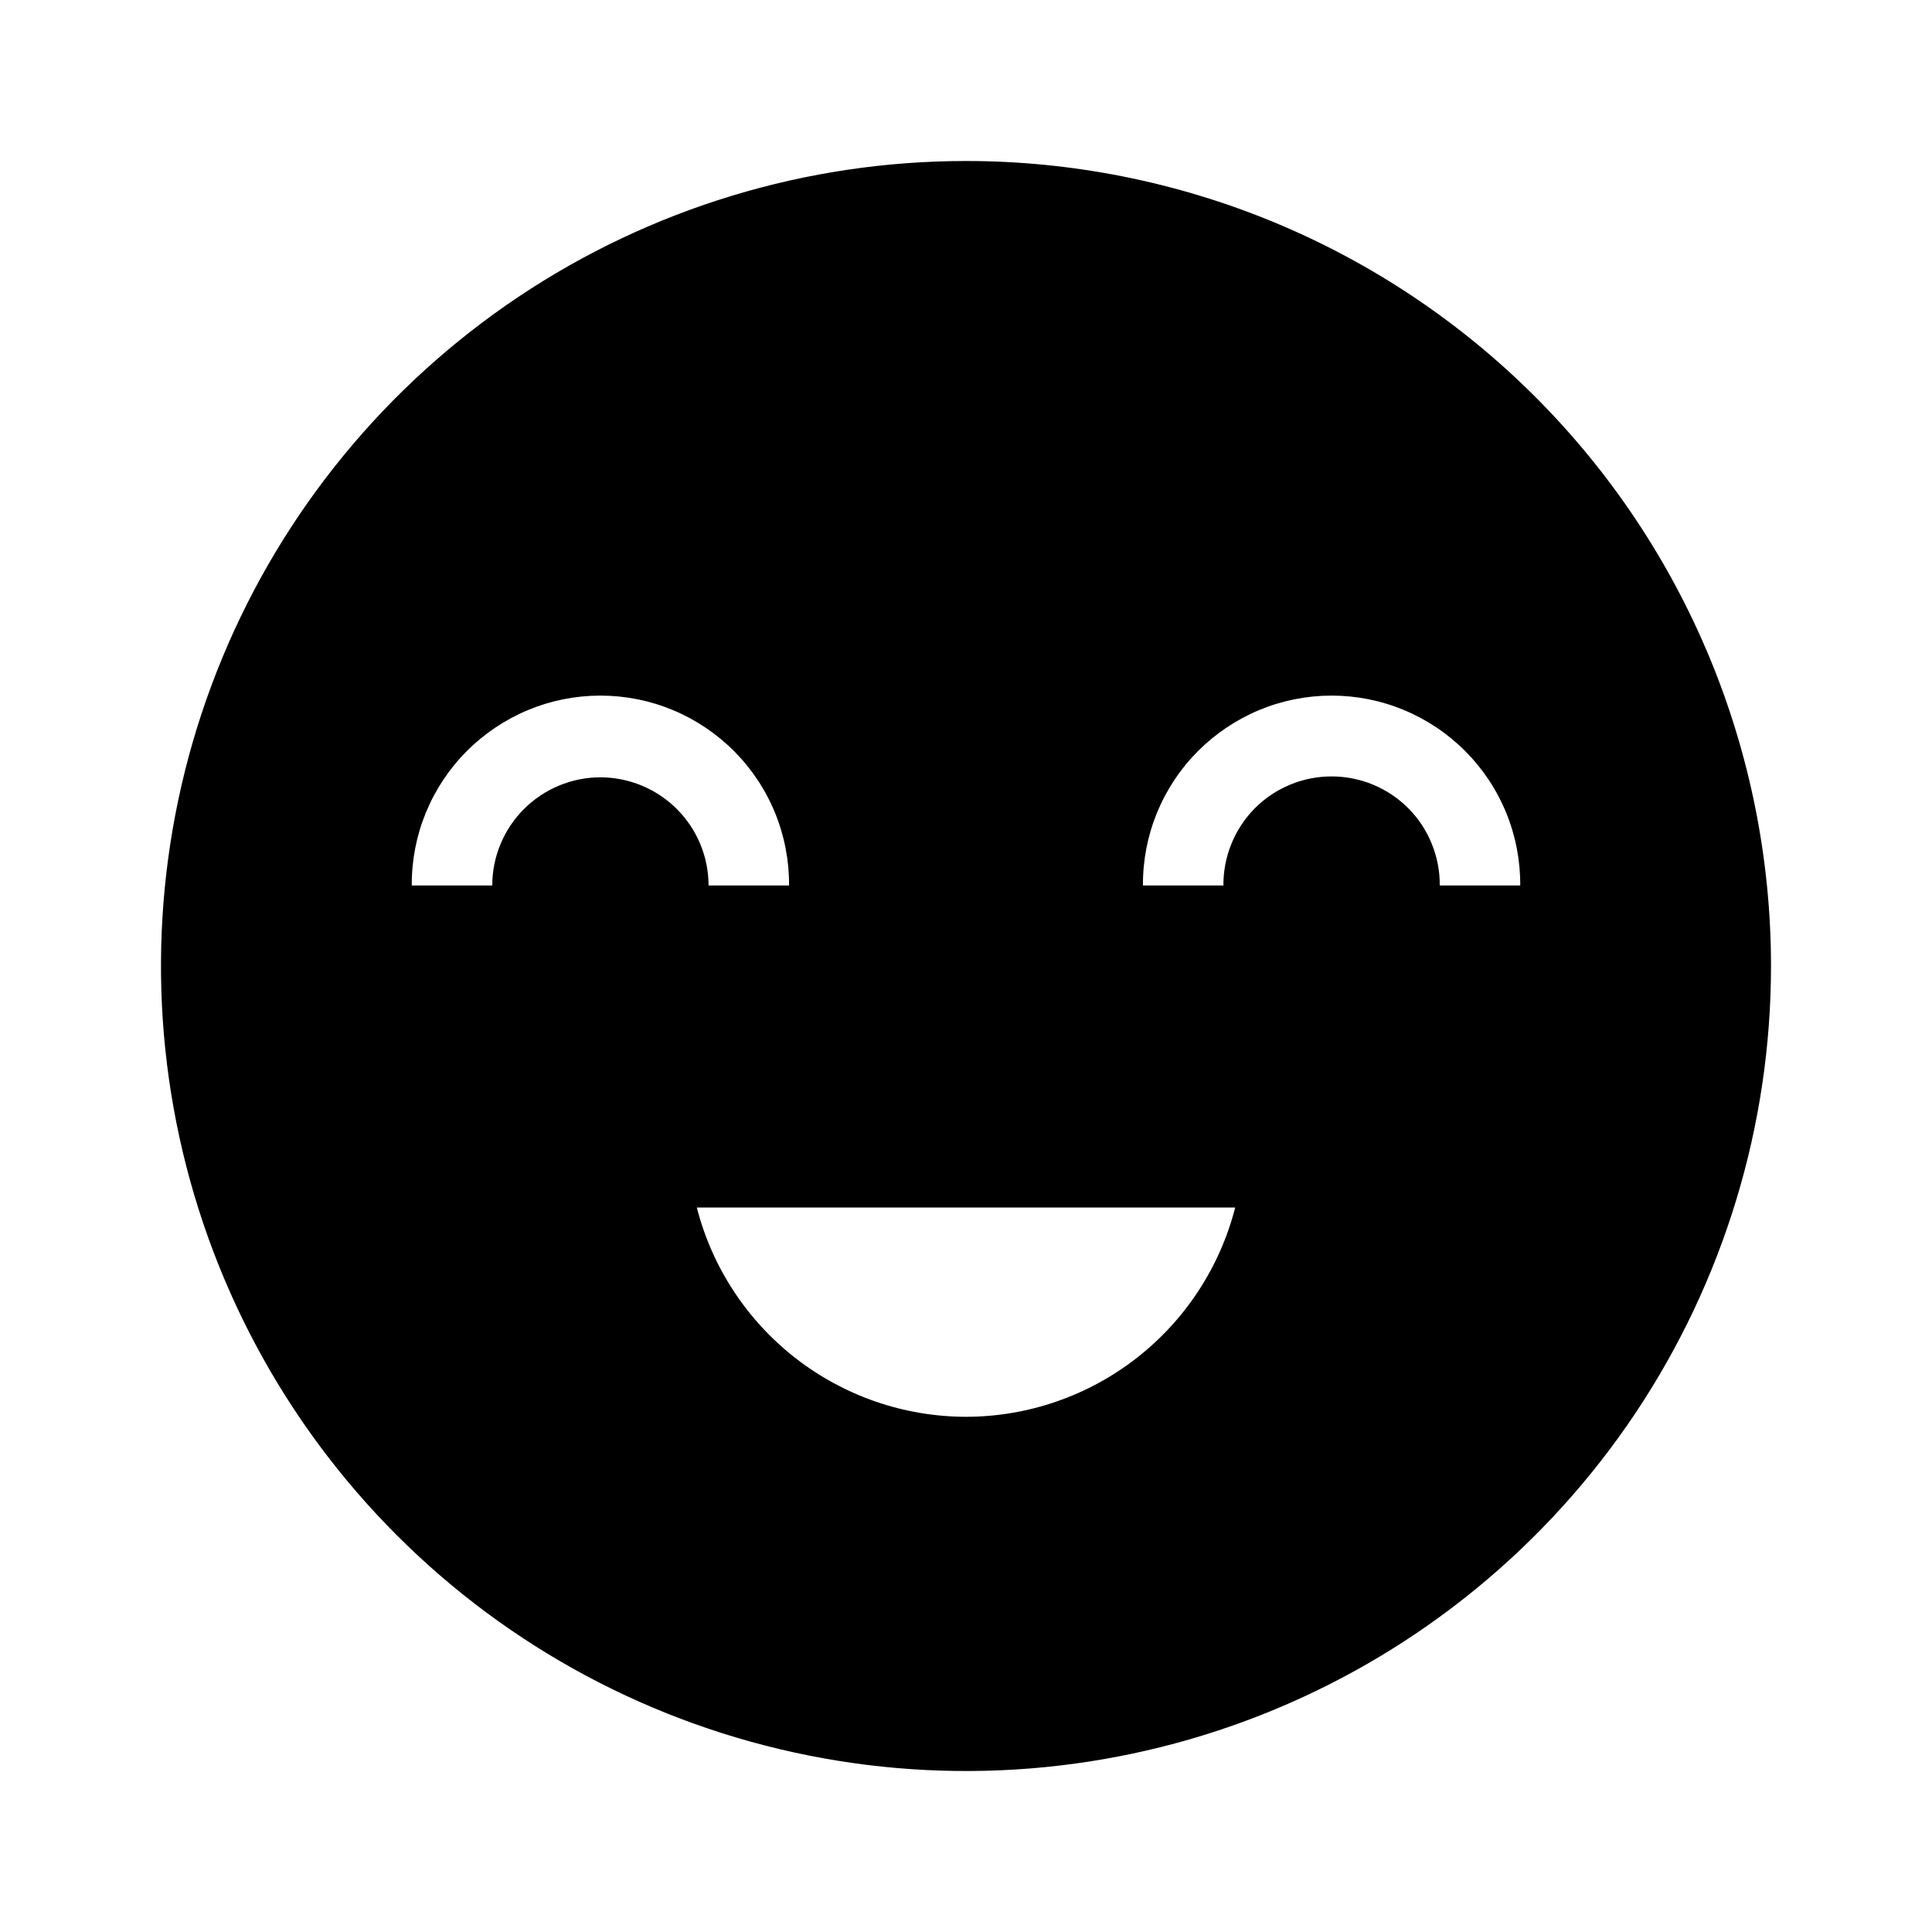 <svg width="24" height="24" viewBox="0 0 24 24" fill="none" xmlns="http://www.w3.org/2000/svg">
<path d="M12 2C10.022 2 8.089 2.586 6.444 3.685C4.8 4.784 3.518 6.346 2.761 8.173C2.004 10 1.806 12.011 2.192 13.951C2.578 15.891 3.53 17.672 4.929 19.071C6.327 20.47 8.109 21.422 10.049 21.808C11.989 22.194 14 21.996 15.827 21.239C17.654 20.482 19.216 19.2 20.315 17.556C21.413 15.911 22 13.978 22 12C22 10.687 21.741 9.386 21.239 8.173C20.736 6.96 20 5.858 19.071 4.929C18.142 4 17.04 3.264 15.827 2.761C14.614 2.259 13.313 2 12 2ZM7.458 9.656C7.102 9.657 6.761 9.798 6.509 10.05C6.257 10.302 6.115 10.644 6.115 11H5.115C5.113 10.691 5.172 10.384 5.289 10.098C5.406 9.812 5.578 9.552 5.796 9.333C6.014 9.114 6.273 8.94 6.558 8.821C6.843 8.702 7.149 8.641 7.458 8.641C7.768 8.641 8.074 8.702 8.359 8.821C8.644 8.94 8.903 9.114 9.121 9.333C9.339 9.552 9.511 9.812 9.628 10.098C9.745 10.384 9.804 10.691 9.802 11H8.802C8.802 10.644 8.66 10.302 8.408 10.05C8.156 9.798 7.815 9.657 7.458 9.656ZM12 17.6C11.233 17.599 10.489 17.343 9.883 16.872C9.278 16.401 8.846 15.743 8.656 15H15.344C15.154 15.743 14.722 16.401 14.117 16.872C13.511 17.343 12.767 17.599 12 17.6ZM17.885 11C17.887 10.823 17.853 10.647 17.786 10.482C17.72 10.318 17.621 10.168 17.496 10.042C17.371 9.916 17.222 9.816 17.058 9.748C16.895 9.68 16.719 9.645 16.542 9.645C16.364 9.645 16.188 9.68 16.025 9.748C15.861 9.816 15.712 9.916 15.587 10.042C15.462 10.168 15.364 10.318 15.297 10.482C15.23 10.647 15.196 10.823 15.198 11H14.198C14.196 10.691 14.255 10.384 14.372 10.098C14.489 9.812 14.661 9.552 14.879 9.333C15.097 9.114 15.356 8.94 15.641 8.821C15.926 8.702 16.233 8.641 16.542 8.641C16.851 8.641 17.157 8.702 17.442 8.821C17.727 8.94 17.986 9.114 18.204 9.333C18.422 9.552 18.594 9.812 18.711 10.098C18.828 10.384 18.887 10.691 18.885 11H17.885Z" fill="black"/>
</svg>
